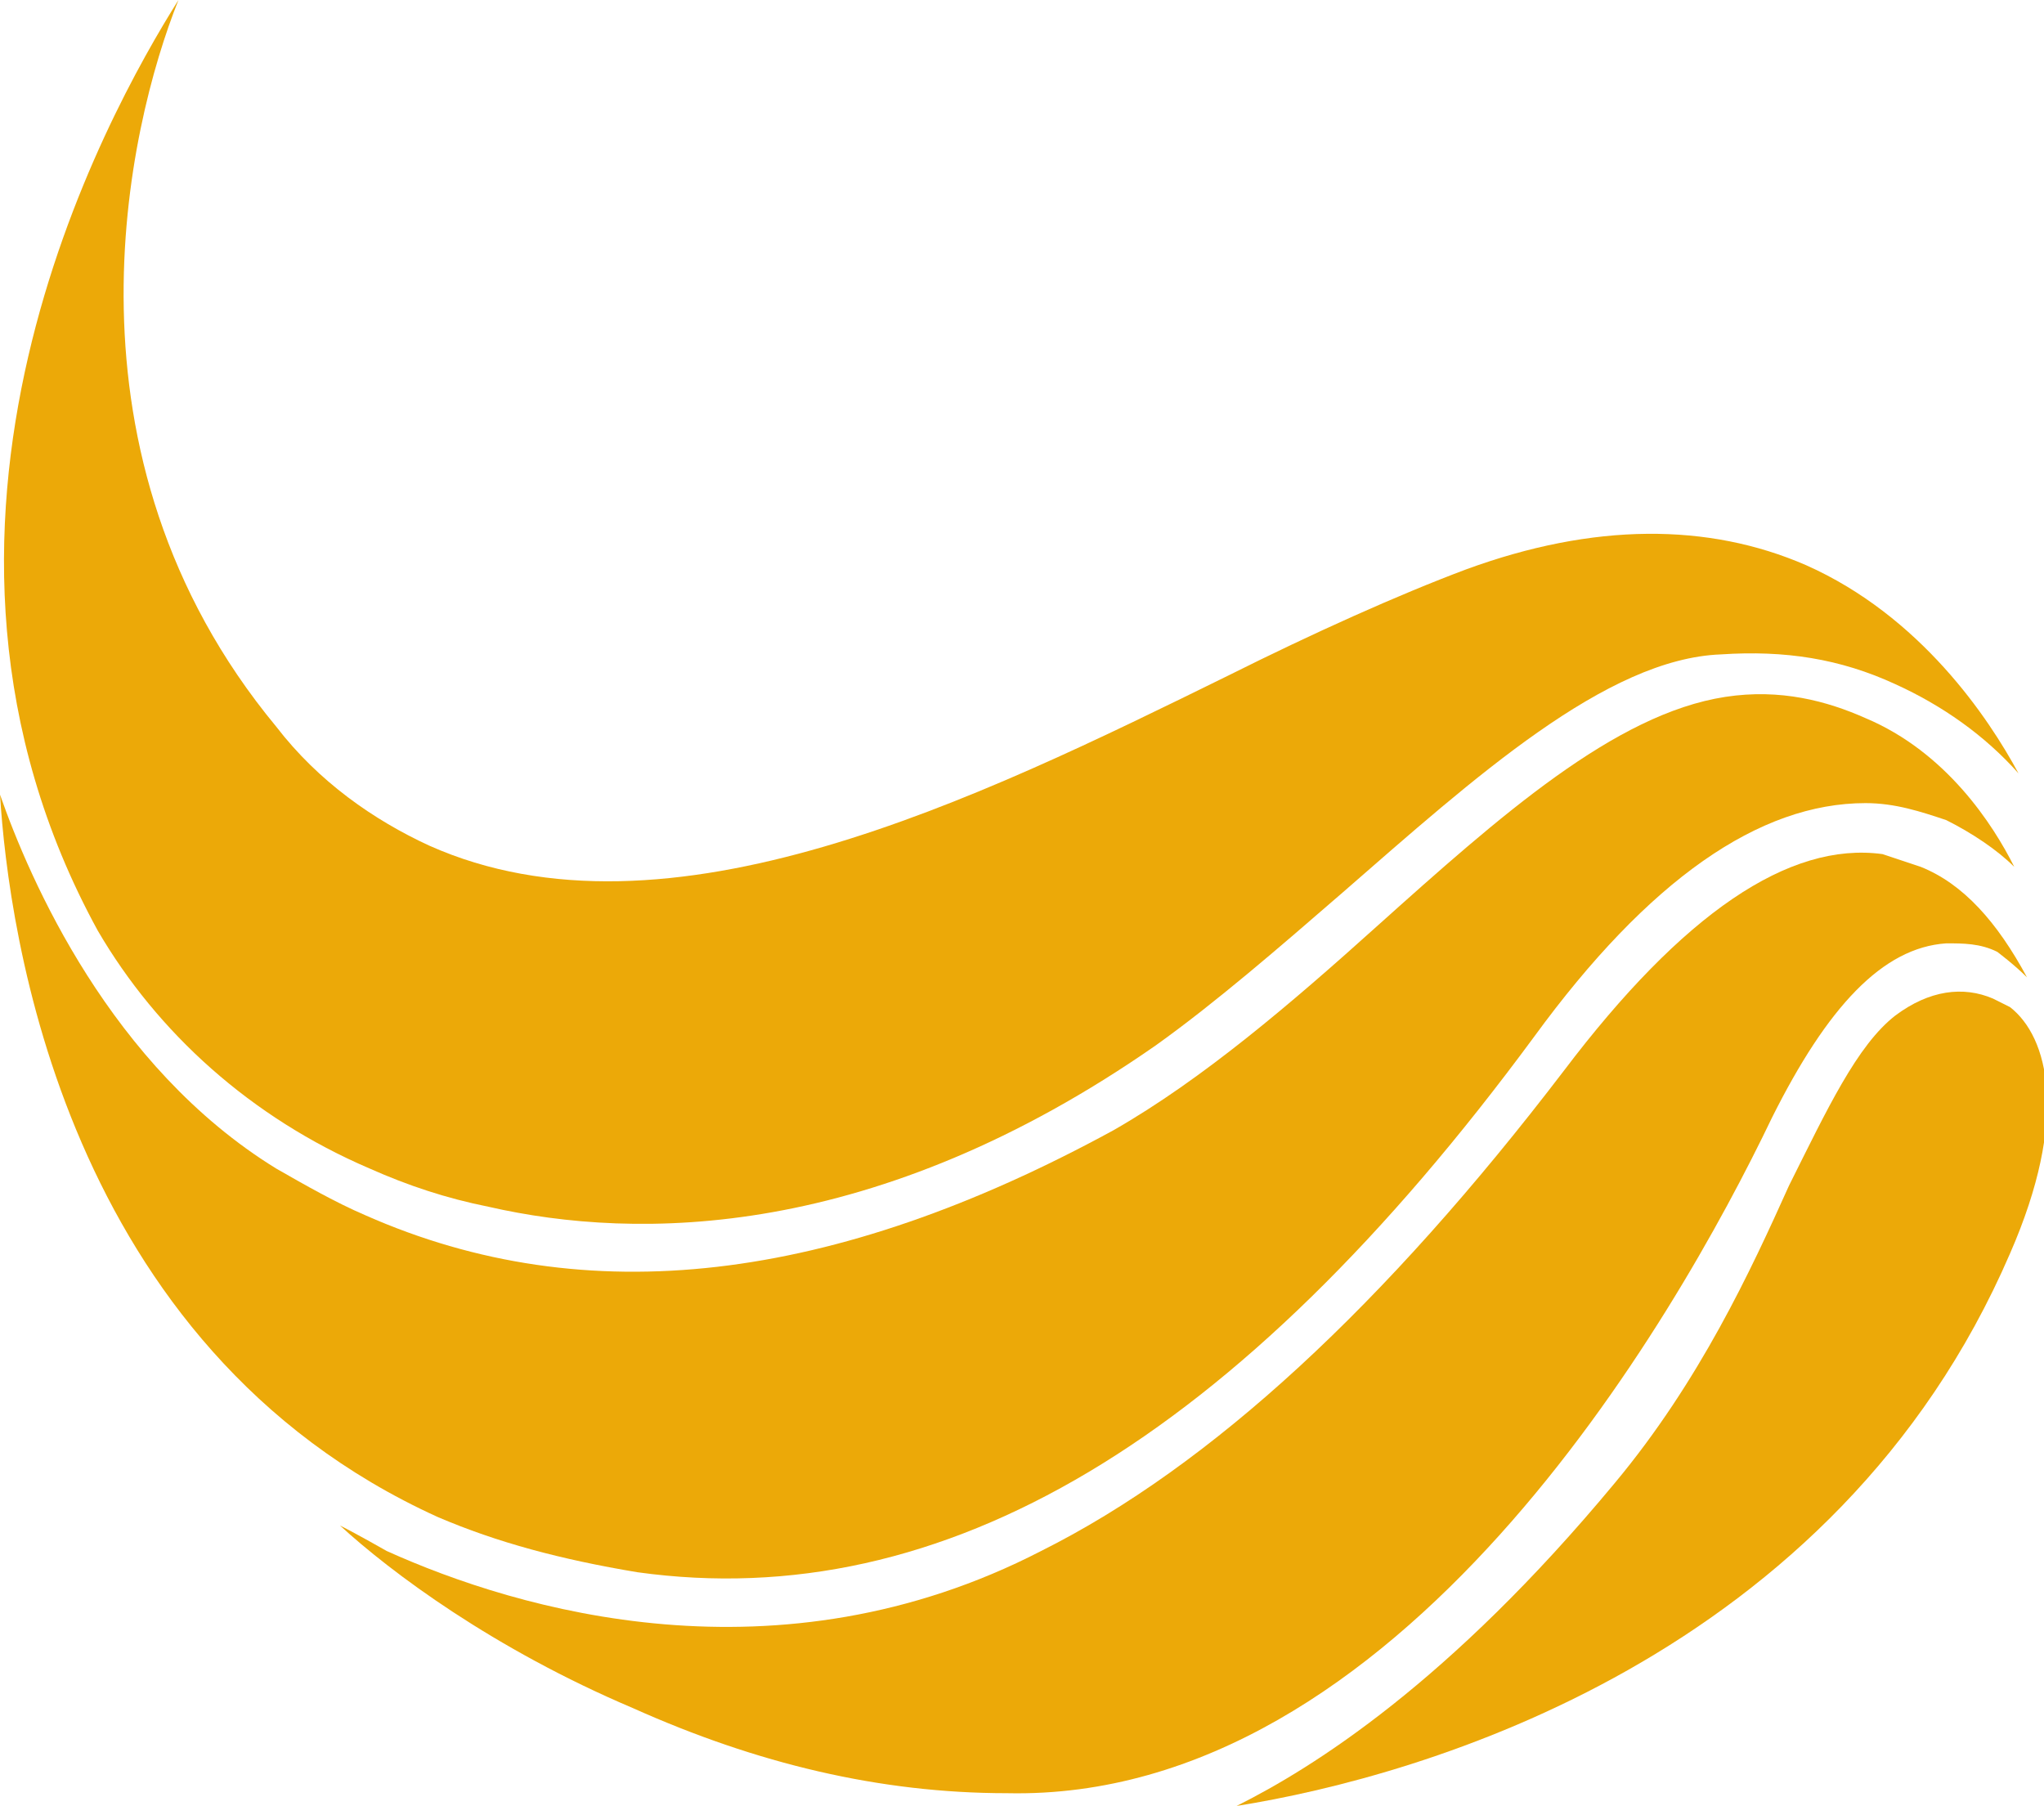 <svg xmlns="http://www.w3.org/2000/svg" viewBox="0 0 48.1 42.5"><path fill="#ECA908" d="M44.6 16.1c-1.3-.6-2.6-.8-4.1-.7-2.7.1-5.8 2.9-8.9 5.6-1.5 1.3-3 2.6-4.4 3.6-6.6 4.6-12.2 4.6-15.7 3.8-1-.2-1.9-.5-2.8-.9-2.8-1.2-5-3.2-6.4-5.6-5.2-9.5.2-19.2 1.9-21.9-1.2 3-3 10.7 2.3 17.1 1 1.3 2.3 2.2 3.6 2.8 5.6 2.5 12.9-1.1 18.8-4 2-1 4-1.9 5.6-2.5 3-1.1 5.7-1.1 8-.1 2.7 1.2 4.3 3.6 5 4.9-.8-.9-1.8-1.6-2.9-2.1M29.1 42.5c1.8-.9 5-2.9 8.9-7.6 2-2.4 3.2-5 4.1-7 .9-1.8 1.6-3.3 2.5-4 .8-.6 1.6-.7 2.3-.4l.4.2c.9.7 1.4 2.6 0 5.8-4.1 9.5-13.8 12.3-18.2 13"/><path fill="#ECA908" d="M47 22.4c-.4-.2-.8-.2-1.2-.2-1.5.1-2.8 1.5-4.1 4.1-2.3 4.8-8.8 16.1-18 15.9-3 0-5.9-.7-8.8-2-3.3-1.4-5.7-3.2-6.9-4.3.4.2 1.1.6 1.1.6 3.1 1.4 9.2 3.2 15.4 0 4-2 8.1-5.8 12.3-11.3 2.8-3.7 5.3-5.4 7.5-5.1l.9.3c1 .4 1.8 1.3 2.5 2.6-.3-.3-.7-.6-.7-.6"/><path fill="#ECA908" d="M45.8 19.3c-.6-.2-1.2-.4-1.9-.4-2.5 0-5.1 1.8-7.8 5.5C29.1 33.9 22.2 38 15 37c-1.8-.3-3.3-.7-4.7-1.3C1.5 31.7.2 21.9 0 18.7c.7 2 2.6 6.4 6.5 8.8.7.4 1.4.8 2.1 1.1 5.2 2.3 11 1.6 17.6-2 2.1-1.2 4.2-3 6.2-4.8 2.9-2.6 5.6-5 8.2-5.4 1.3-.2 2.4.1 3.3.5 1.9.8 3 2.5 3.5 3.5-.4-.4-1-.8-1.6-1.1"/></svg>